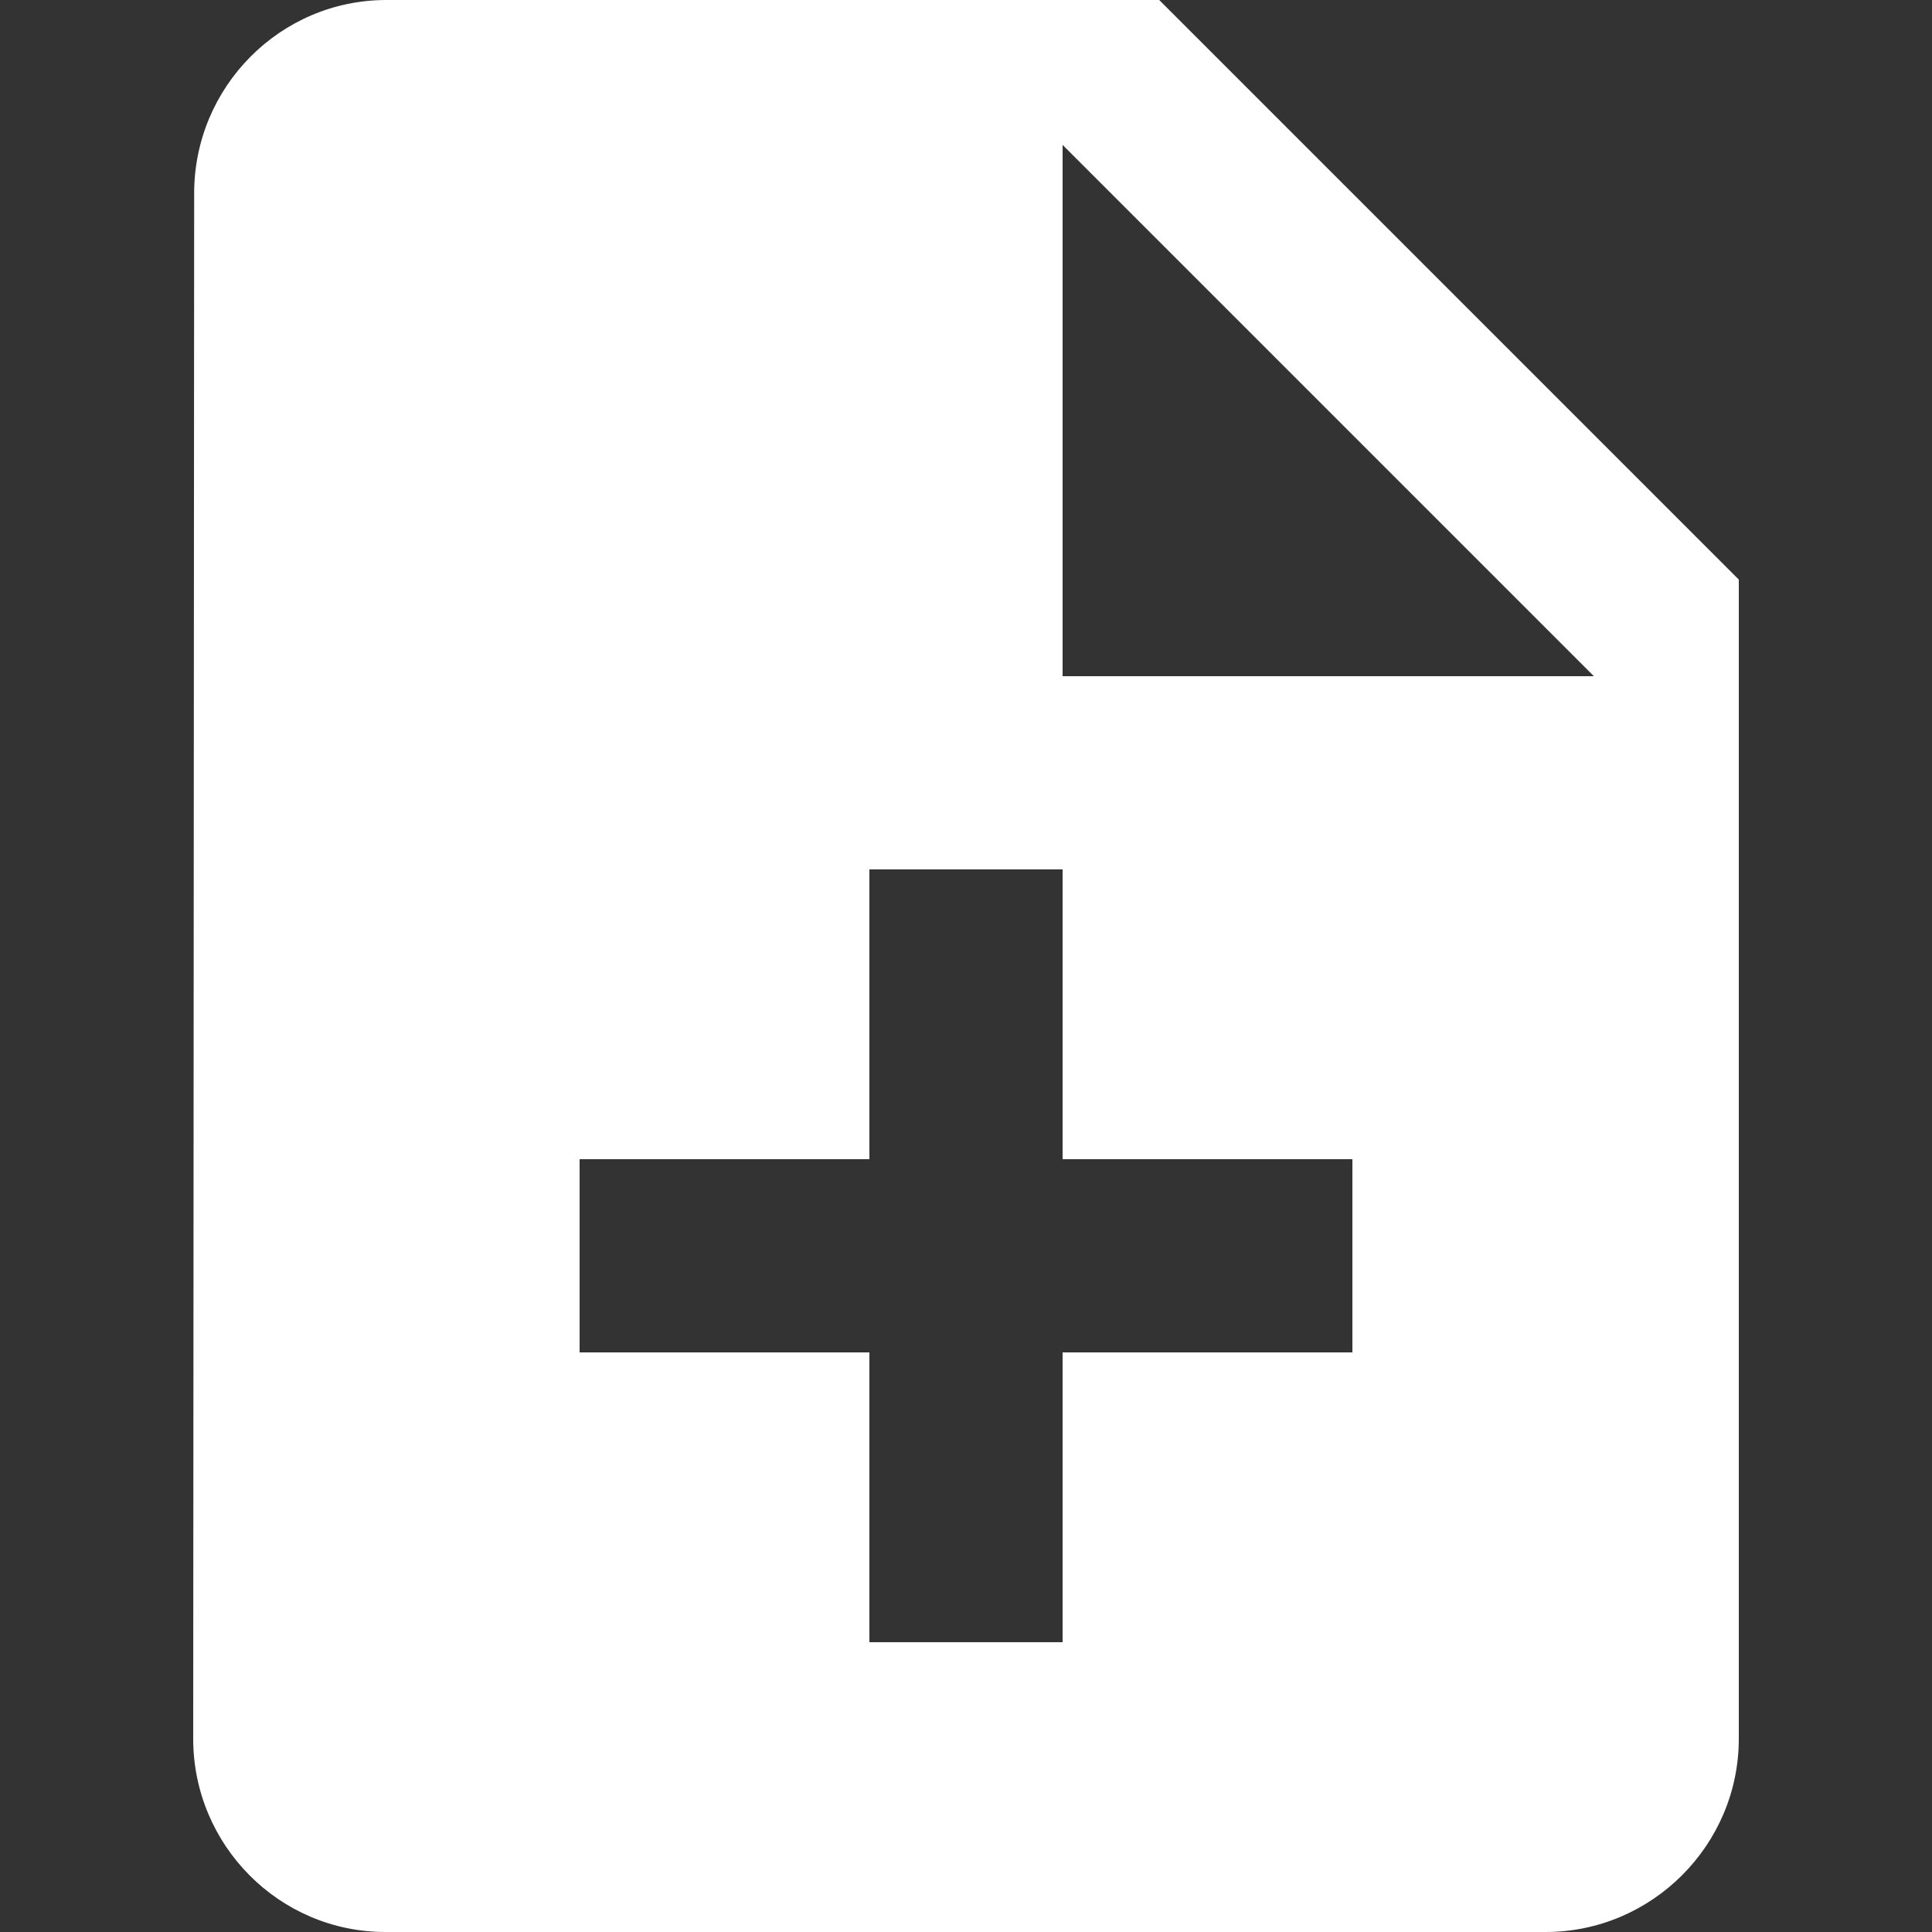 <?xml version="1.0" encoding="UTF-8" standalone="no"?>
<svg
   xmlns:dc="http://purl.org/dc/elements/1.1/"
   xmlns:cc="http://creativecommons.org/ns#"
   xmlns:rdf="http://www.w3.org/1999/02/22-rdf-syntax-ns#"
   xmlns:svg="http://www.w3.org/2000/svg"
   xmlns="http://www.w3.org/2000/svg"
   xmlns:sodipodi="http://sodipodi.sourceforge.net/DTD/sodipodi-0.dtd"
   xmlns:inkscape="http://www.inkscape.org/namespaces/inkscape"
   height="20"
   viewBox="0 0 20 20"
   width="20"
   id="svg2"
   version="1.1"
   inkscape:version="0.48.4 r9939"
   sodipodi:docname="add_white.svg"
   style="fill:#ffffff">
  <rect x="0" y="0" width="20" height="20" fill="#333333" stroke="none"/>
  <defs
     id="defs10" />
  <sodipodi:namedview
     pagecolor="#ffffff"
     bordercolor="#666666"
     borderopacity="1"
     objecttolerance="10"
     gridtolerance="10"
     guidetolerance="10"
     inkscape:pageopacity="0"
     inkscape:pageshadow="2"
     inkscape:window-width="1366"
     inkscape:window-height="744"
     id="namedview8"
     showgrid="false"
     inkscape:zoom="9.8333333"
     inkscape:cx="12"
     inkscape:cy="12"
     inkscape:window-x="0"
     inkscape:window-y="24"
     inkscape:window-maximized="1"
     inkscape:current-layer="svg2" />
  <path
     d="M -2,-2 H 22 V 22 H -2 z"
     id="path4"
     inkscape:connector-curvature="0"
     style="fill:none" />
  <path
     d="M 12,0 H 4 C 2.9,0 2.01,0.9 2.01,2 L 2,18 c 0,1.1 0.89,2 1.99,2 H 16 c 1.1,0 2,-0.9 2,-2 V 6 L 12,0 z m 2,14 h -3 v 3 H 9 V 14 H 6 V 12 H 9 V 9 h 2 v 3 h 3 v 2 z M 11,7 V 1.5 L 16.5,7 H 11 z"
     id="path6"
     inkscape:connector-curvature="0" />
</svg>
